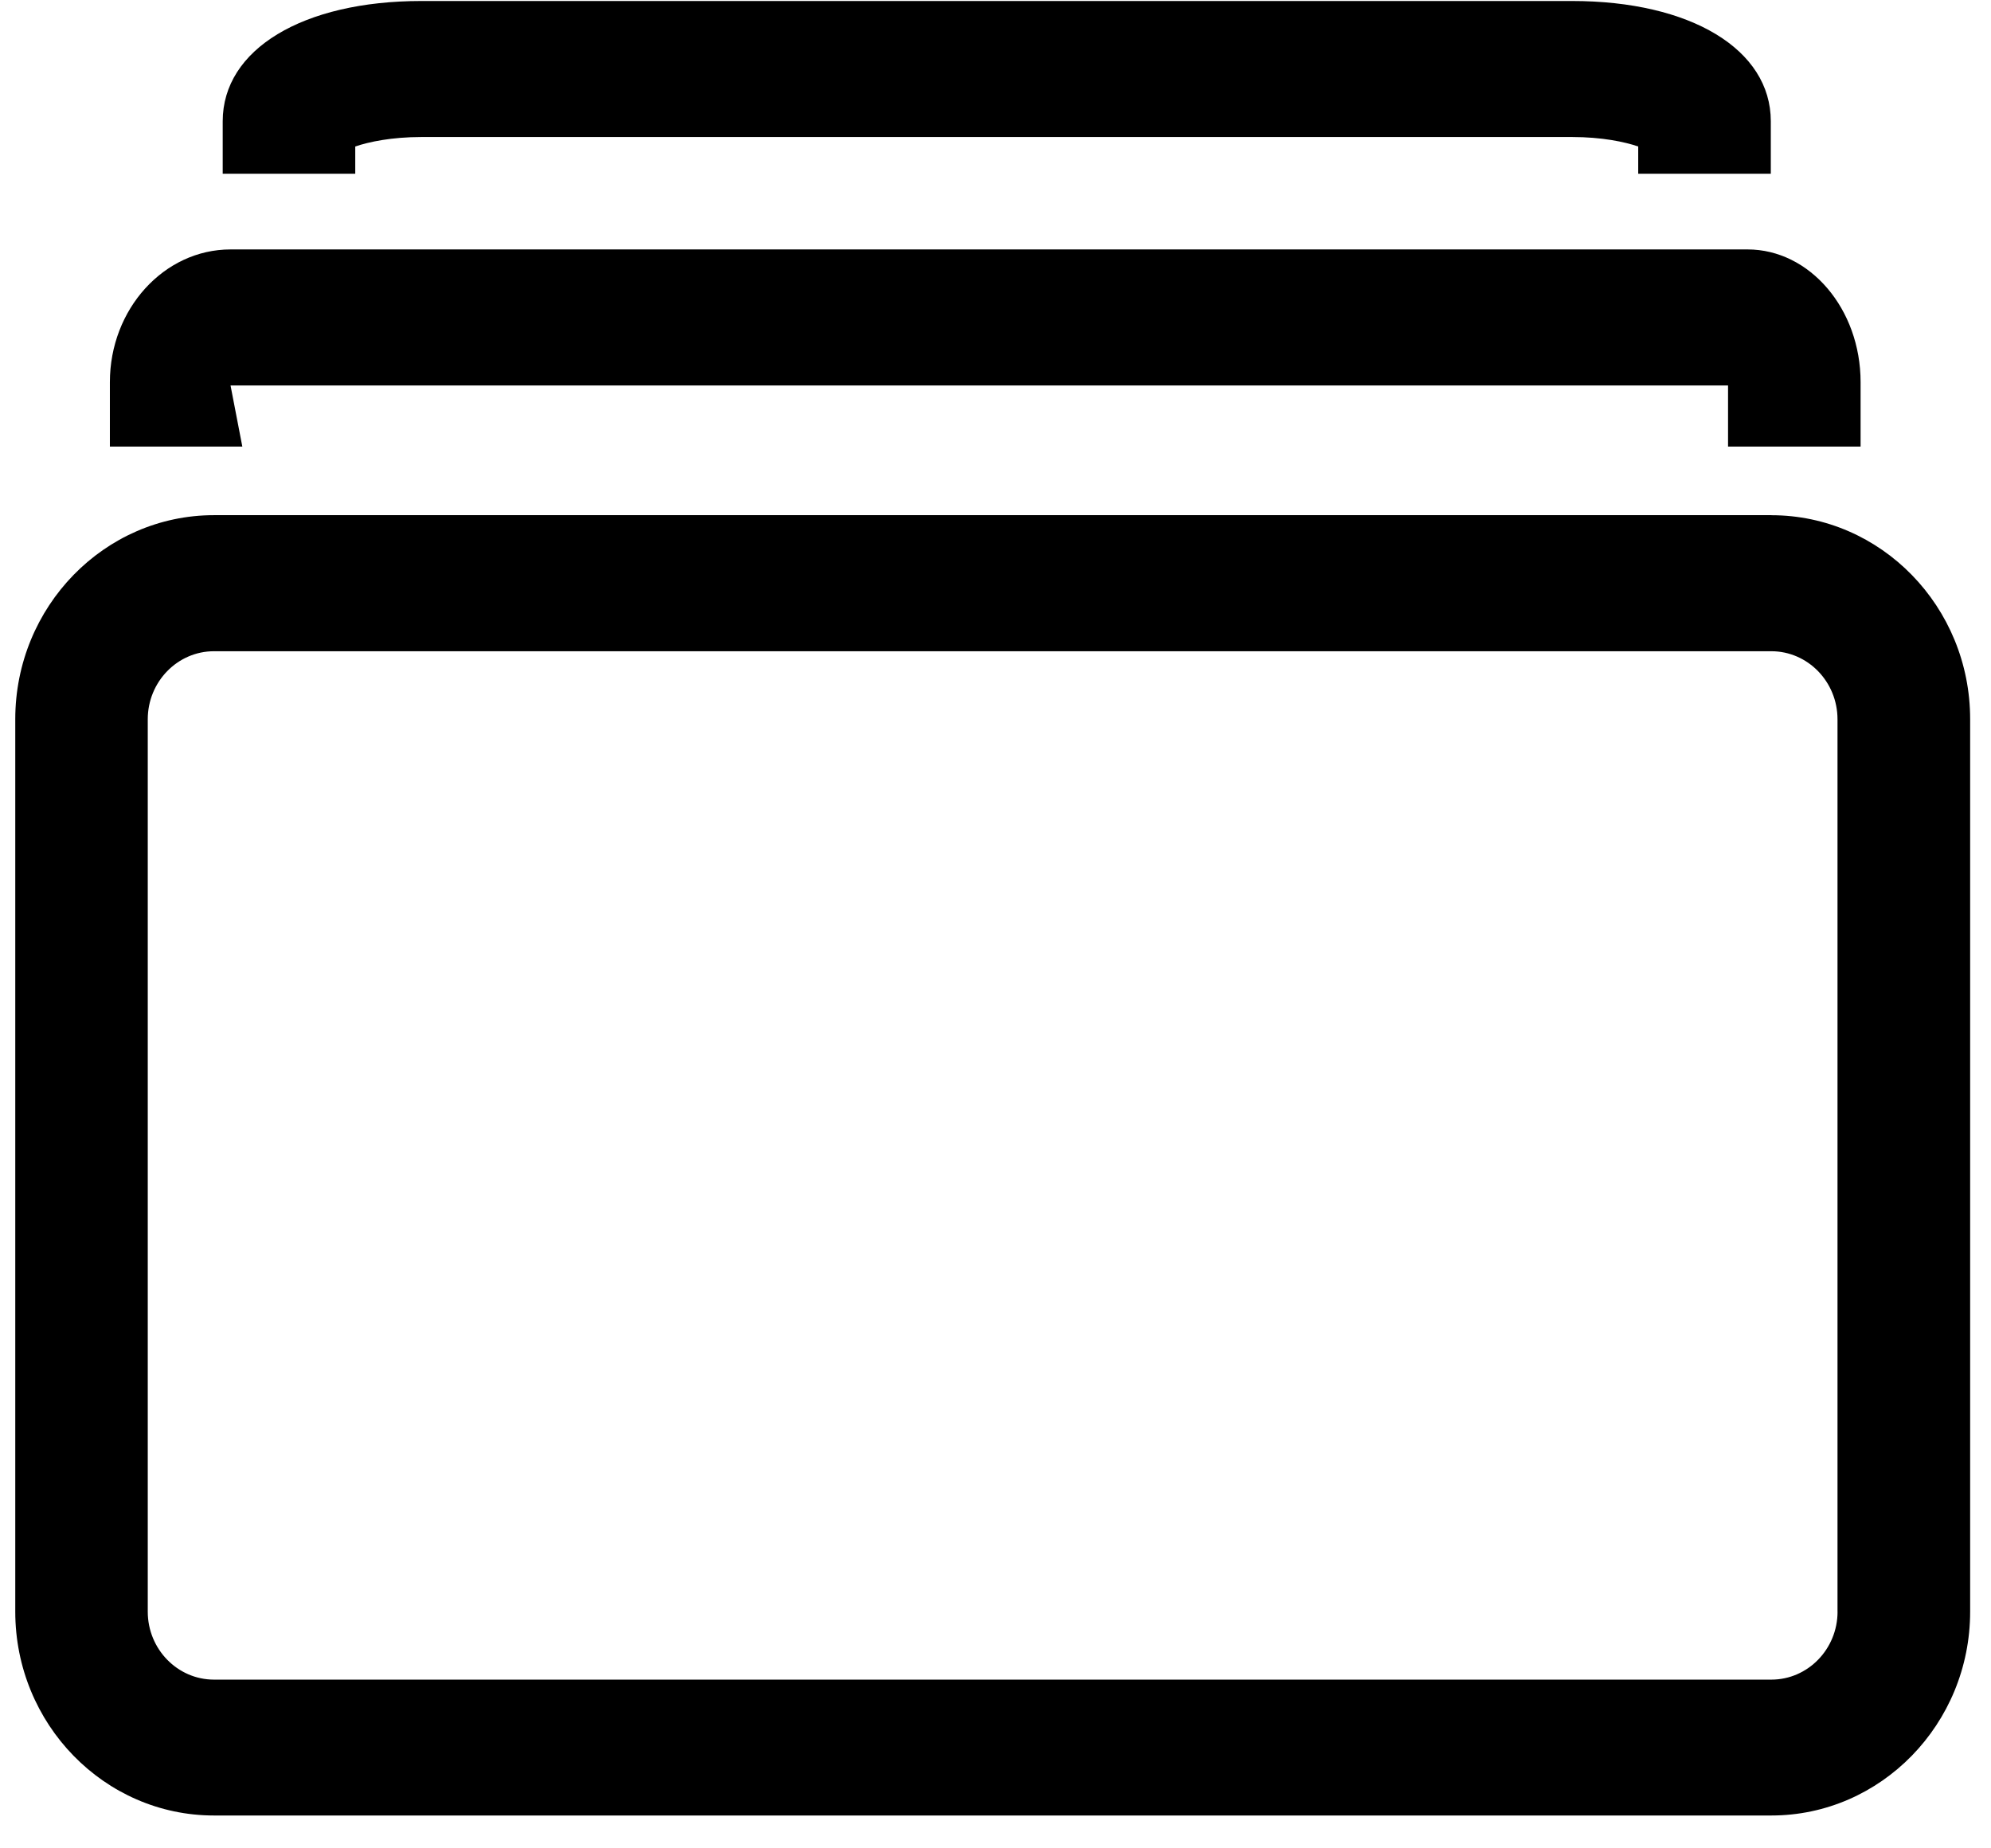 <svg width="42" height="39" xmlns="http://www.w3.org/2000/svg"><g fill-rule="evenodd"><path d="M37.366 10.87H4.514c-2.312 0-4.192 1.93-4.192 4.305v18.83c0 2.372 1.879 4.302 4.192 4.302h32.852c2.312 0 4.194-1.931 4.194-4.301v-18.83c.001-2.376-1.881-4.305-4.194-4.305zm1.397 23.136c0 .791-.628 1.434-1.396 1.434H4.514c-.77 0-1.397-.643-1.397-1.434V15.177c0-.792.627-1.436 1.397-1.436h32.852c.769 0 1.396.644 1.396 1.436v18.829h.001z" fill-rule="nonzero"/><path d="M4.863 8.133h31.59v1.29h2.796v-1.36c0-1.545-1.072-2.8-2.385-2.8H4.863c-1.405 0-2.545 1.26-2.545 2.8v1.36h2.794l-.249-1.29zm2.631-5.042c.284-.097.765-.2 1.398-.2h24.269c.633 0 1.115.103 1.397.2v.575h2.797V2.559c0-1.516-1.688-2.538-4.194-2.538H8.892c-2.506 0-4.194 1.02-4.194 2.538v1.107h2.796v-.575z"/></g></svg>
